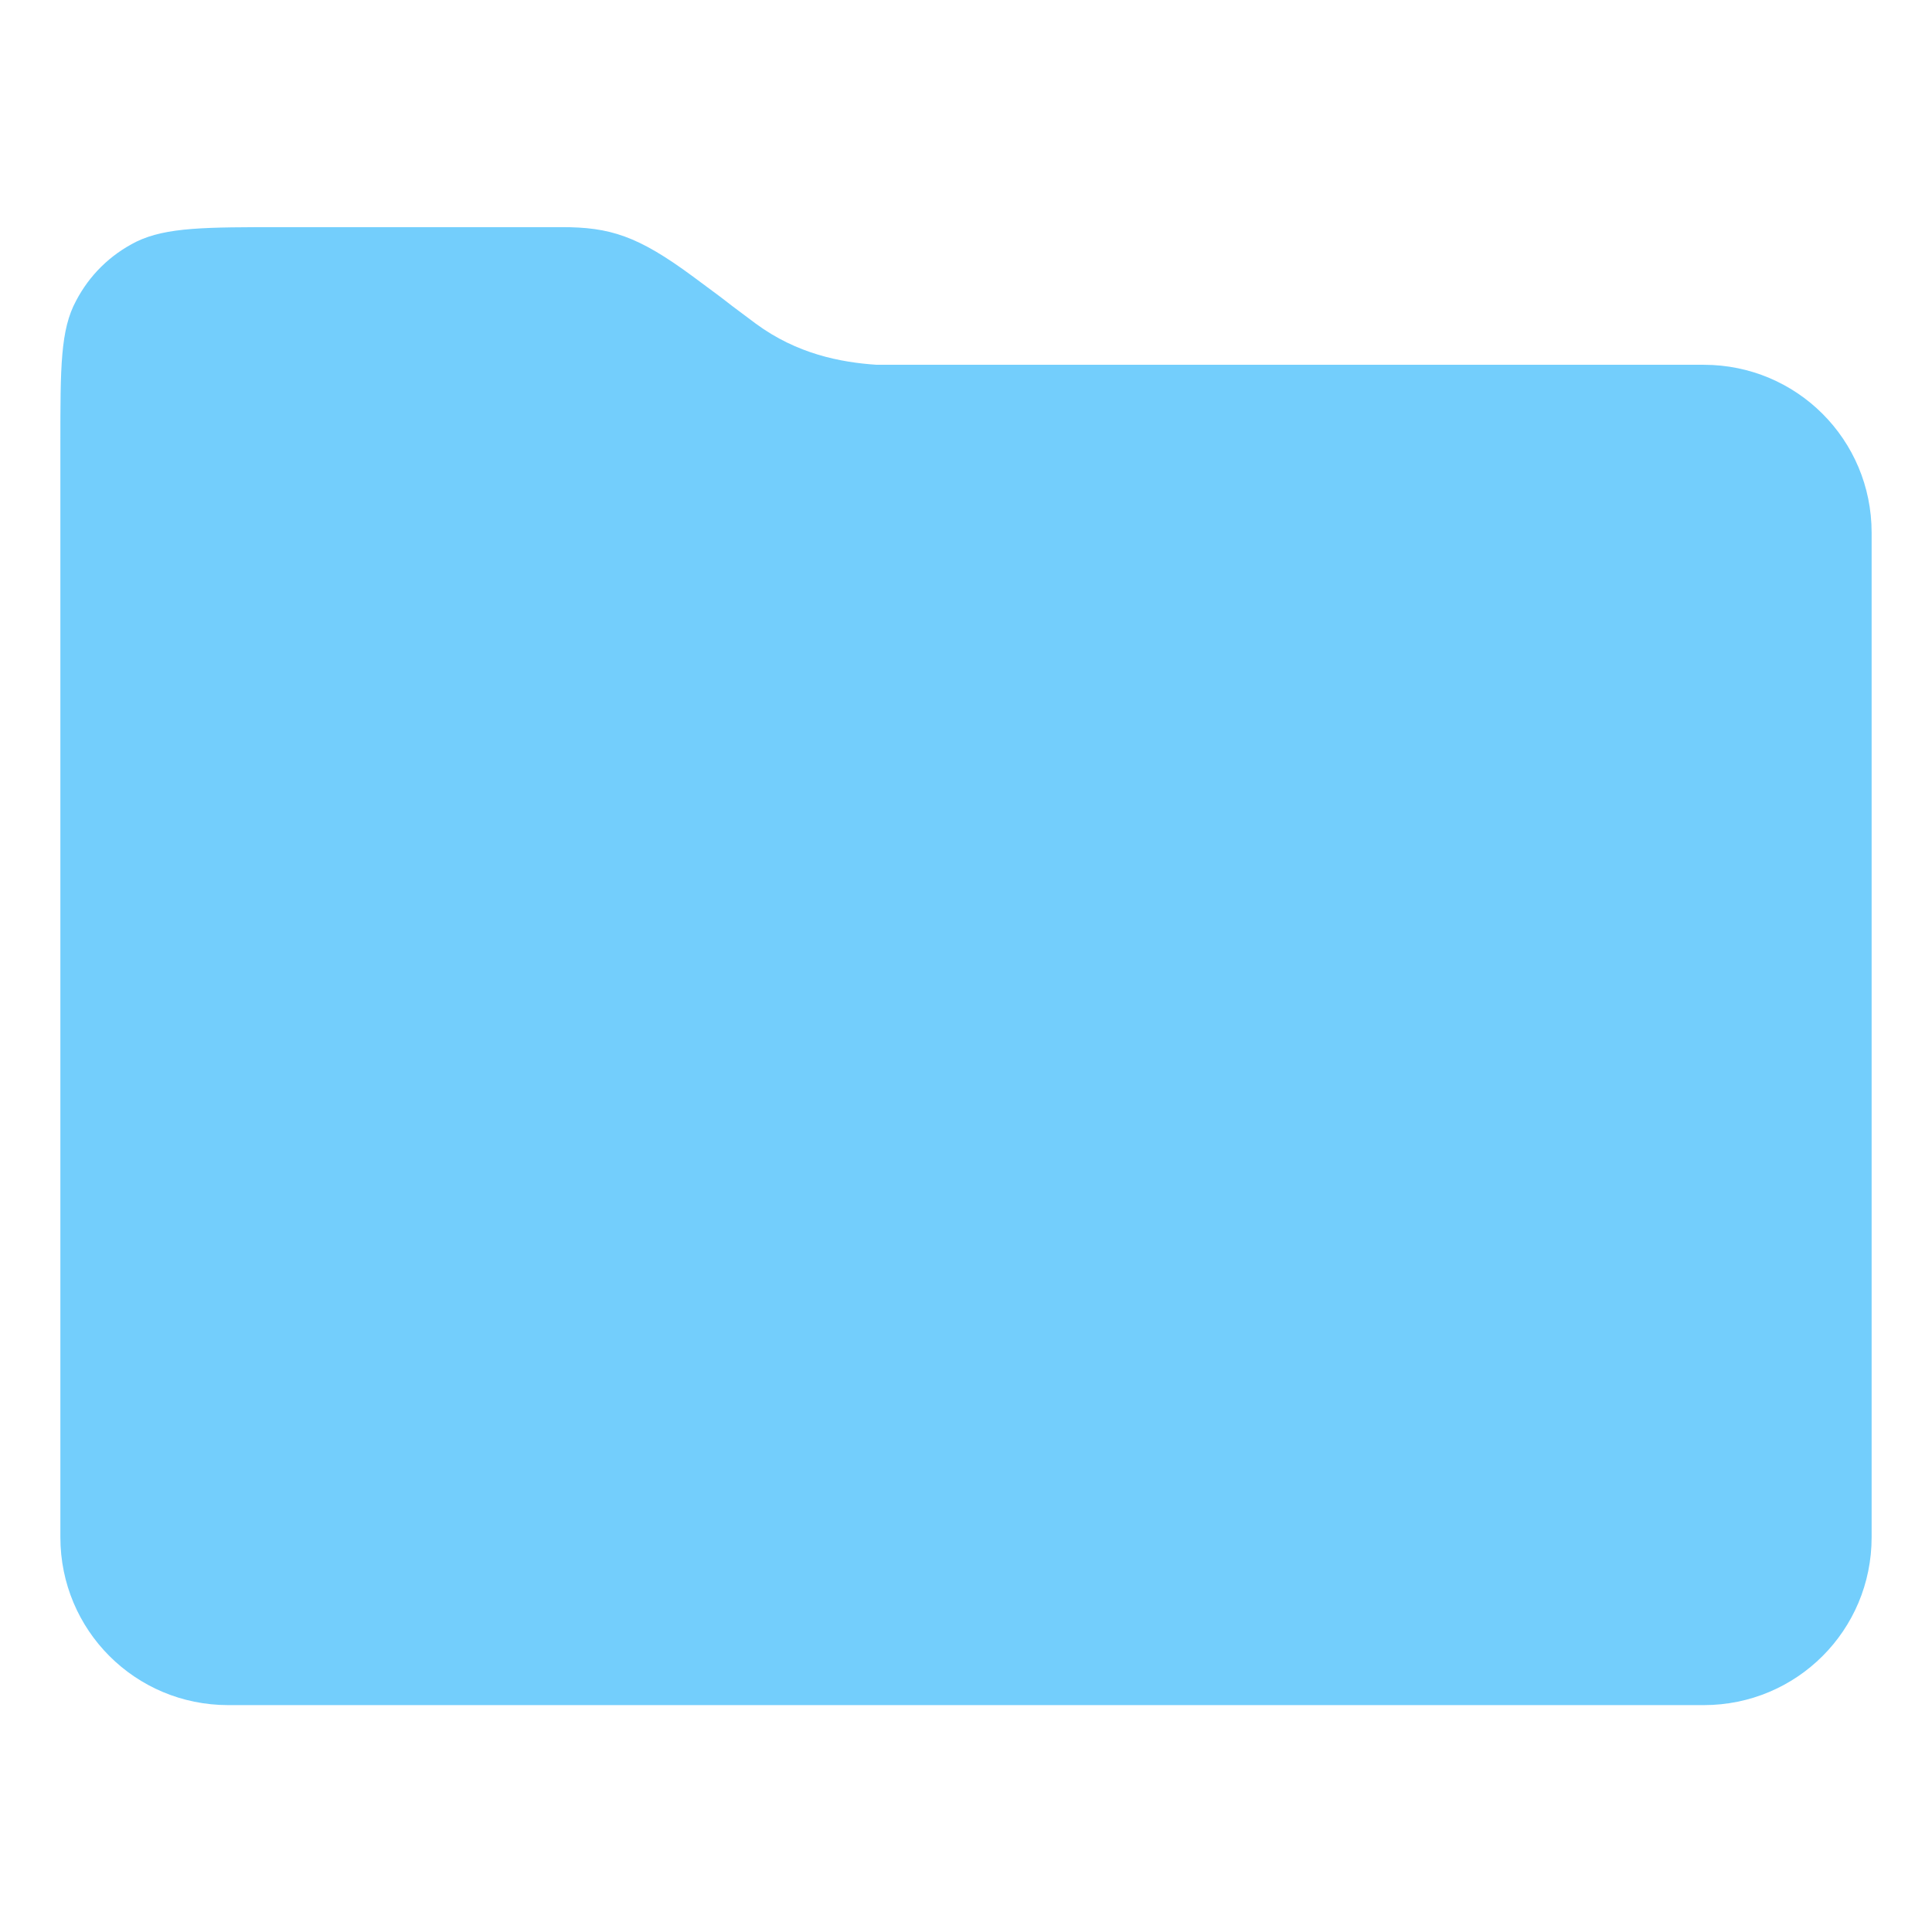 <svg width="16" height="16" viewBox="0 0 16 16" fill="none" xmlns="http://www.w3.org/2000/svg">
<path d="M14.11 3.021H7.26C6.96 3.001 6.6 2.931 6.26 2.681C5.83 2.361 6.2 2.631 5.74 2.291C5.28 1.951 5.05 1.881 4.65 1.881H2.35C1.7 1.881 1.38 1.881 1.13 2.001C0.91 2.111 0.74 2.281 0.63 2.491C0.5 2.731 0.5 3.041 0.5 3.671V12.731C0.5 13.501 1.12 14.121 1.89 14.121H14.11C14.88 14.121 15.5 13.501 15.5 12.731V4.411C15.5 3.641 14.88 3.021 14.11 3.021Z" fill="#73CEFC"/>
</svg>
